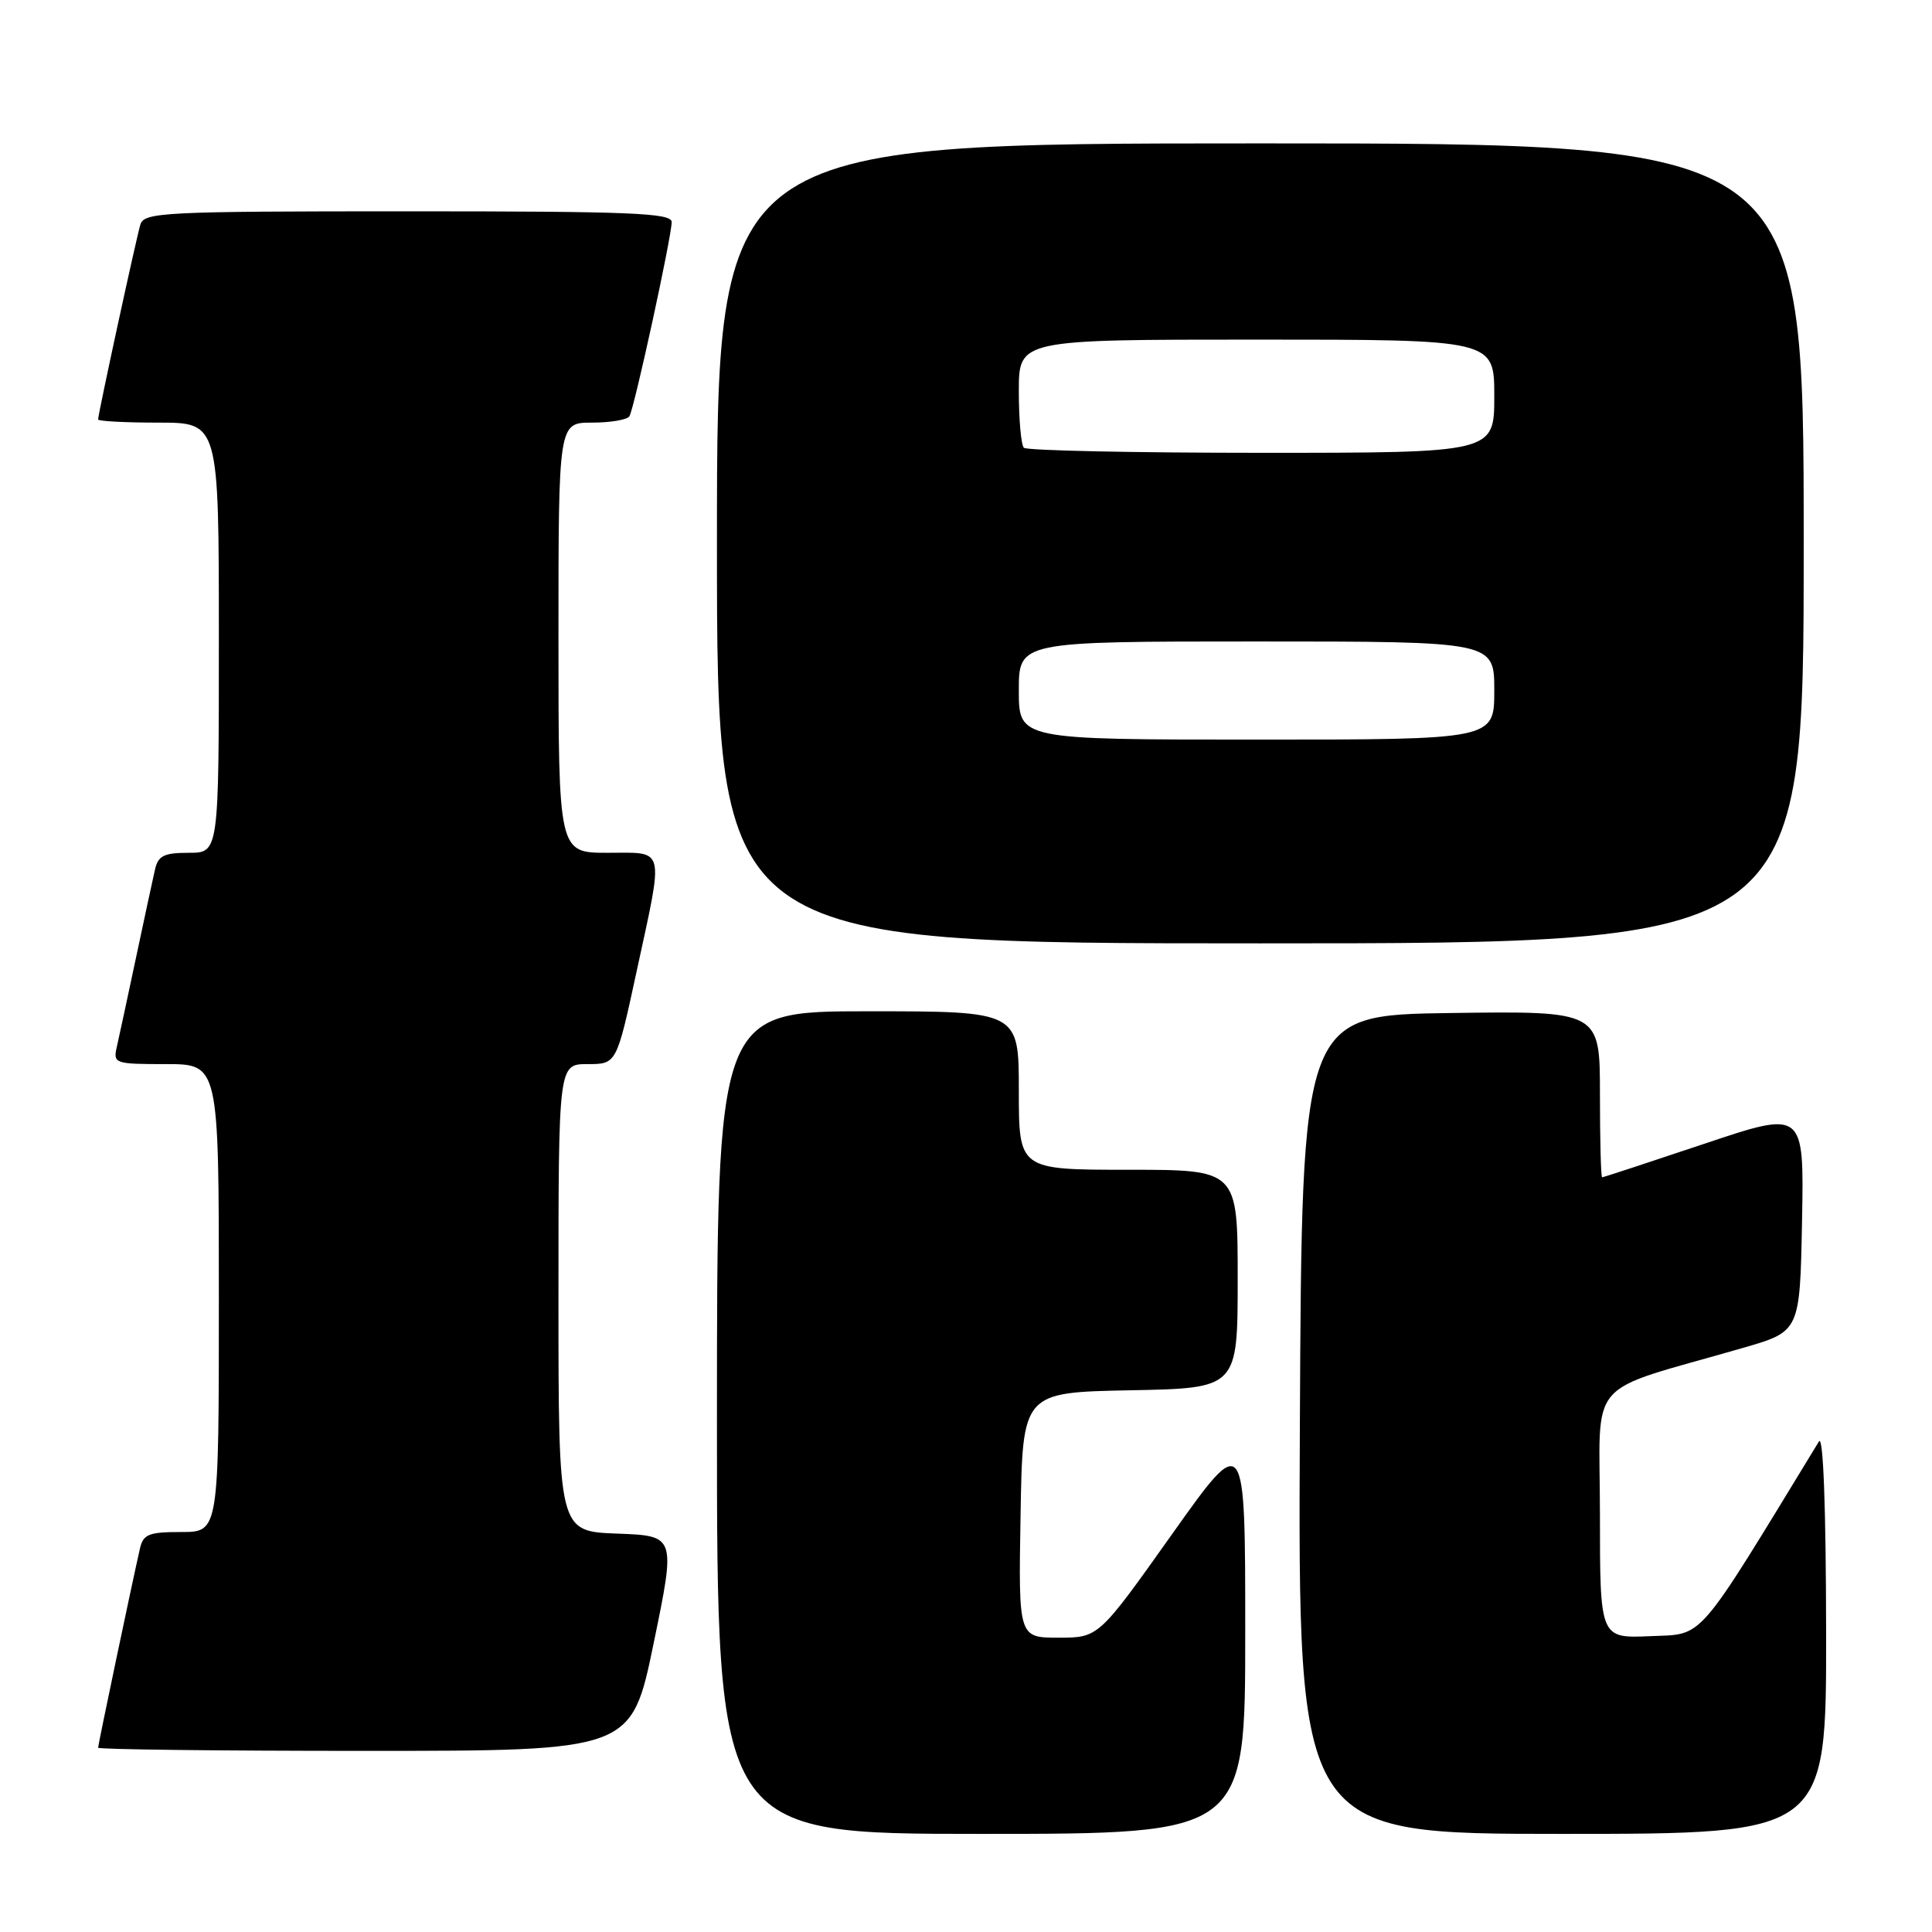 <?xml version="1.0" encoding="UTF-8" standalone="no"?>
<!DOCTYPE svg PUBLIC "-//W3C//DTD SVG 1.1//EN" "http://www.w3.org/Graphics/SVG/1.1/DTD/svg11.dtd" >
<svg xmlns="http://www.w3.org/2000/svg" xmlns:xlink="http://www.w3.org/1999/xlink" version="1.1" viewBox="0 0 256 256">
 <g >
 <path fill="currentColor"
d=" M 165.00 216.32 C 165.00 189.63 165.00 189.63 155.28 203.32 C 145.57 217.00 145.57 217.00 140.26 217.00 C 134.95 217.00 134.95 217.00 135.23 200.75 C 135.50 184.50 135.50 184.50 149.75 184.22 C 164.00 183.95 164.00 183.95 164.00 169.47 C 164.00 155.00 164.00 155.00 149.50 155.00 C 135.00 155.00 135.00 155.00 135.00 144.50 C 135.00 134.00 135.00 134.00 115.00 134.00 C 95.00 134.00 95.00 134.00 95.00 188.50 C 95.00 243.00 95.00 243.00 130.00 243.00 C 165.00 243.00 165.00 243.00 165.00 216.32 Z  M 241.97 216.25 C 241.95 199.64 241.59 190.07 241.02 191.00 C 224.55 218.01 225.89 216.48 218.67 216.80 C 212.00 217.09 212.00 217.09 212.00 200.62 C 212.00 182.11 209.73 184.74 231.00 178.59 C 238.50 176.42 238.50 176.42 238.78 161.77 C 239.05 147.12 239.05 147.12 225.82 151.56 C 218.54 154.00 212.45 156.00 212.29 156.00 C 212.13 156.00 212.00 151.04 212.00 144.98 C 212.00 133.96 212.00 133.96 192.25 134.23 C 172.50 134.50 172.50 134.50 172.24 188.75 C 171.98 243.00 171.98 243.00 206.99 243.00 C 242.00 243.00 242.00 243.00 241.97 216.25 Z  M 86.61 217.75 C 89.55 203.50 89.55 203.50 81.77 203.21 C 74.00 202.92 74.00 202.92 74.00 171.96 C 74.00 141.00 74.00 141.00 77.85 141.00 C 81.70 141.00 81.70 141.00 84.35 128.74 C 87.99 111.91 88.25 113.00 80.50 113.00 C 74.00 113.00 74.00 113.00 74.00 84.50 C 74.00 56.00 74.00 56.00 78.44 56.00 C 80.88 56.00 83.12 55.62 83.40 55.16 C 84.05 54.10 89.00 31.36 89.00 29.42 C 89.00 28.22 83.58 28.00 54.07 28.00 C 21.67 28.00 19.10 28.13 18.60 29.75 C 18.05 31.58 13.00 54.85 13.00 55.58 C 13.00 55.81 16.60 56.00 21.00 56.00 C 29.00 56.00 29.00 56.00 29.00 84.50 C 29.00 113.00 29.00 113.00 25.02 113.00 C 21.71 113.00 20.95 113.38 20.53 115.25 C 20.24 116.49 19.11 121.78 18.00 127.00 C 16.89 132.22 15.76 137.51 15.47 138.75 C 14.98 140.92 15.22 141.00 21.98 141.00 C 29.00 141.00 29.00 141.00 29.00 172.00 C 29.00 203.00 29.00 203.00 24.02 203.00 C 19.67 203.00 18.97 203.29 18.53 205.25 C 17.46 209.94 13.00 231.18 13.00 231.58 C 13.00 231.81 28.90 232.00 48.33 232.00 C 83.67 232.00 83.67 232.00 86.61 217.75 Z  M 239.00 72.00 C 239.00 19.00 239.00 19.00 167.00 19.00 C 95.00 19.00 95.00 19.00 95.00 72.00 C 95.00 125.00 95.00 125.00 167.00 125.00 C 239.00 125.00 239.00 125.00 239.00 72.00 Z  M 135.00 91.50 C 135.00 85.00 135.00 85.00 166.50 85.00 C 198.00 85.00 198.00 85.00 198.00 91.50 C 198.00 98.00 198.00 98.00 166.50 98.00 C 135.00 98.00 135.00 98.00 135.00 91.50 Z  M 135.67 59.33 C 135.30 58.97 135.00 55.59 135.00 51.83 C 135.00 45.00 135.00 45.00 166.50 45.00 C 198.00 45.00 198.00 45.00 198.00 52.50 C 198.00 60.00 198.00 60.00 167.17 60.00 C 150.21 60.00 136.03 59.70 135.67 59.33 Z "/>
</g>
</svg>